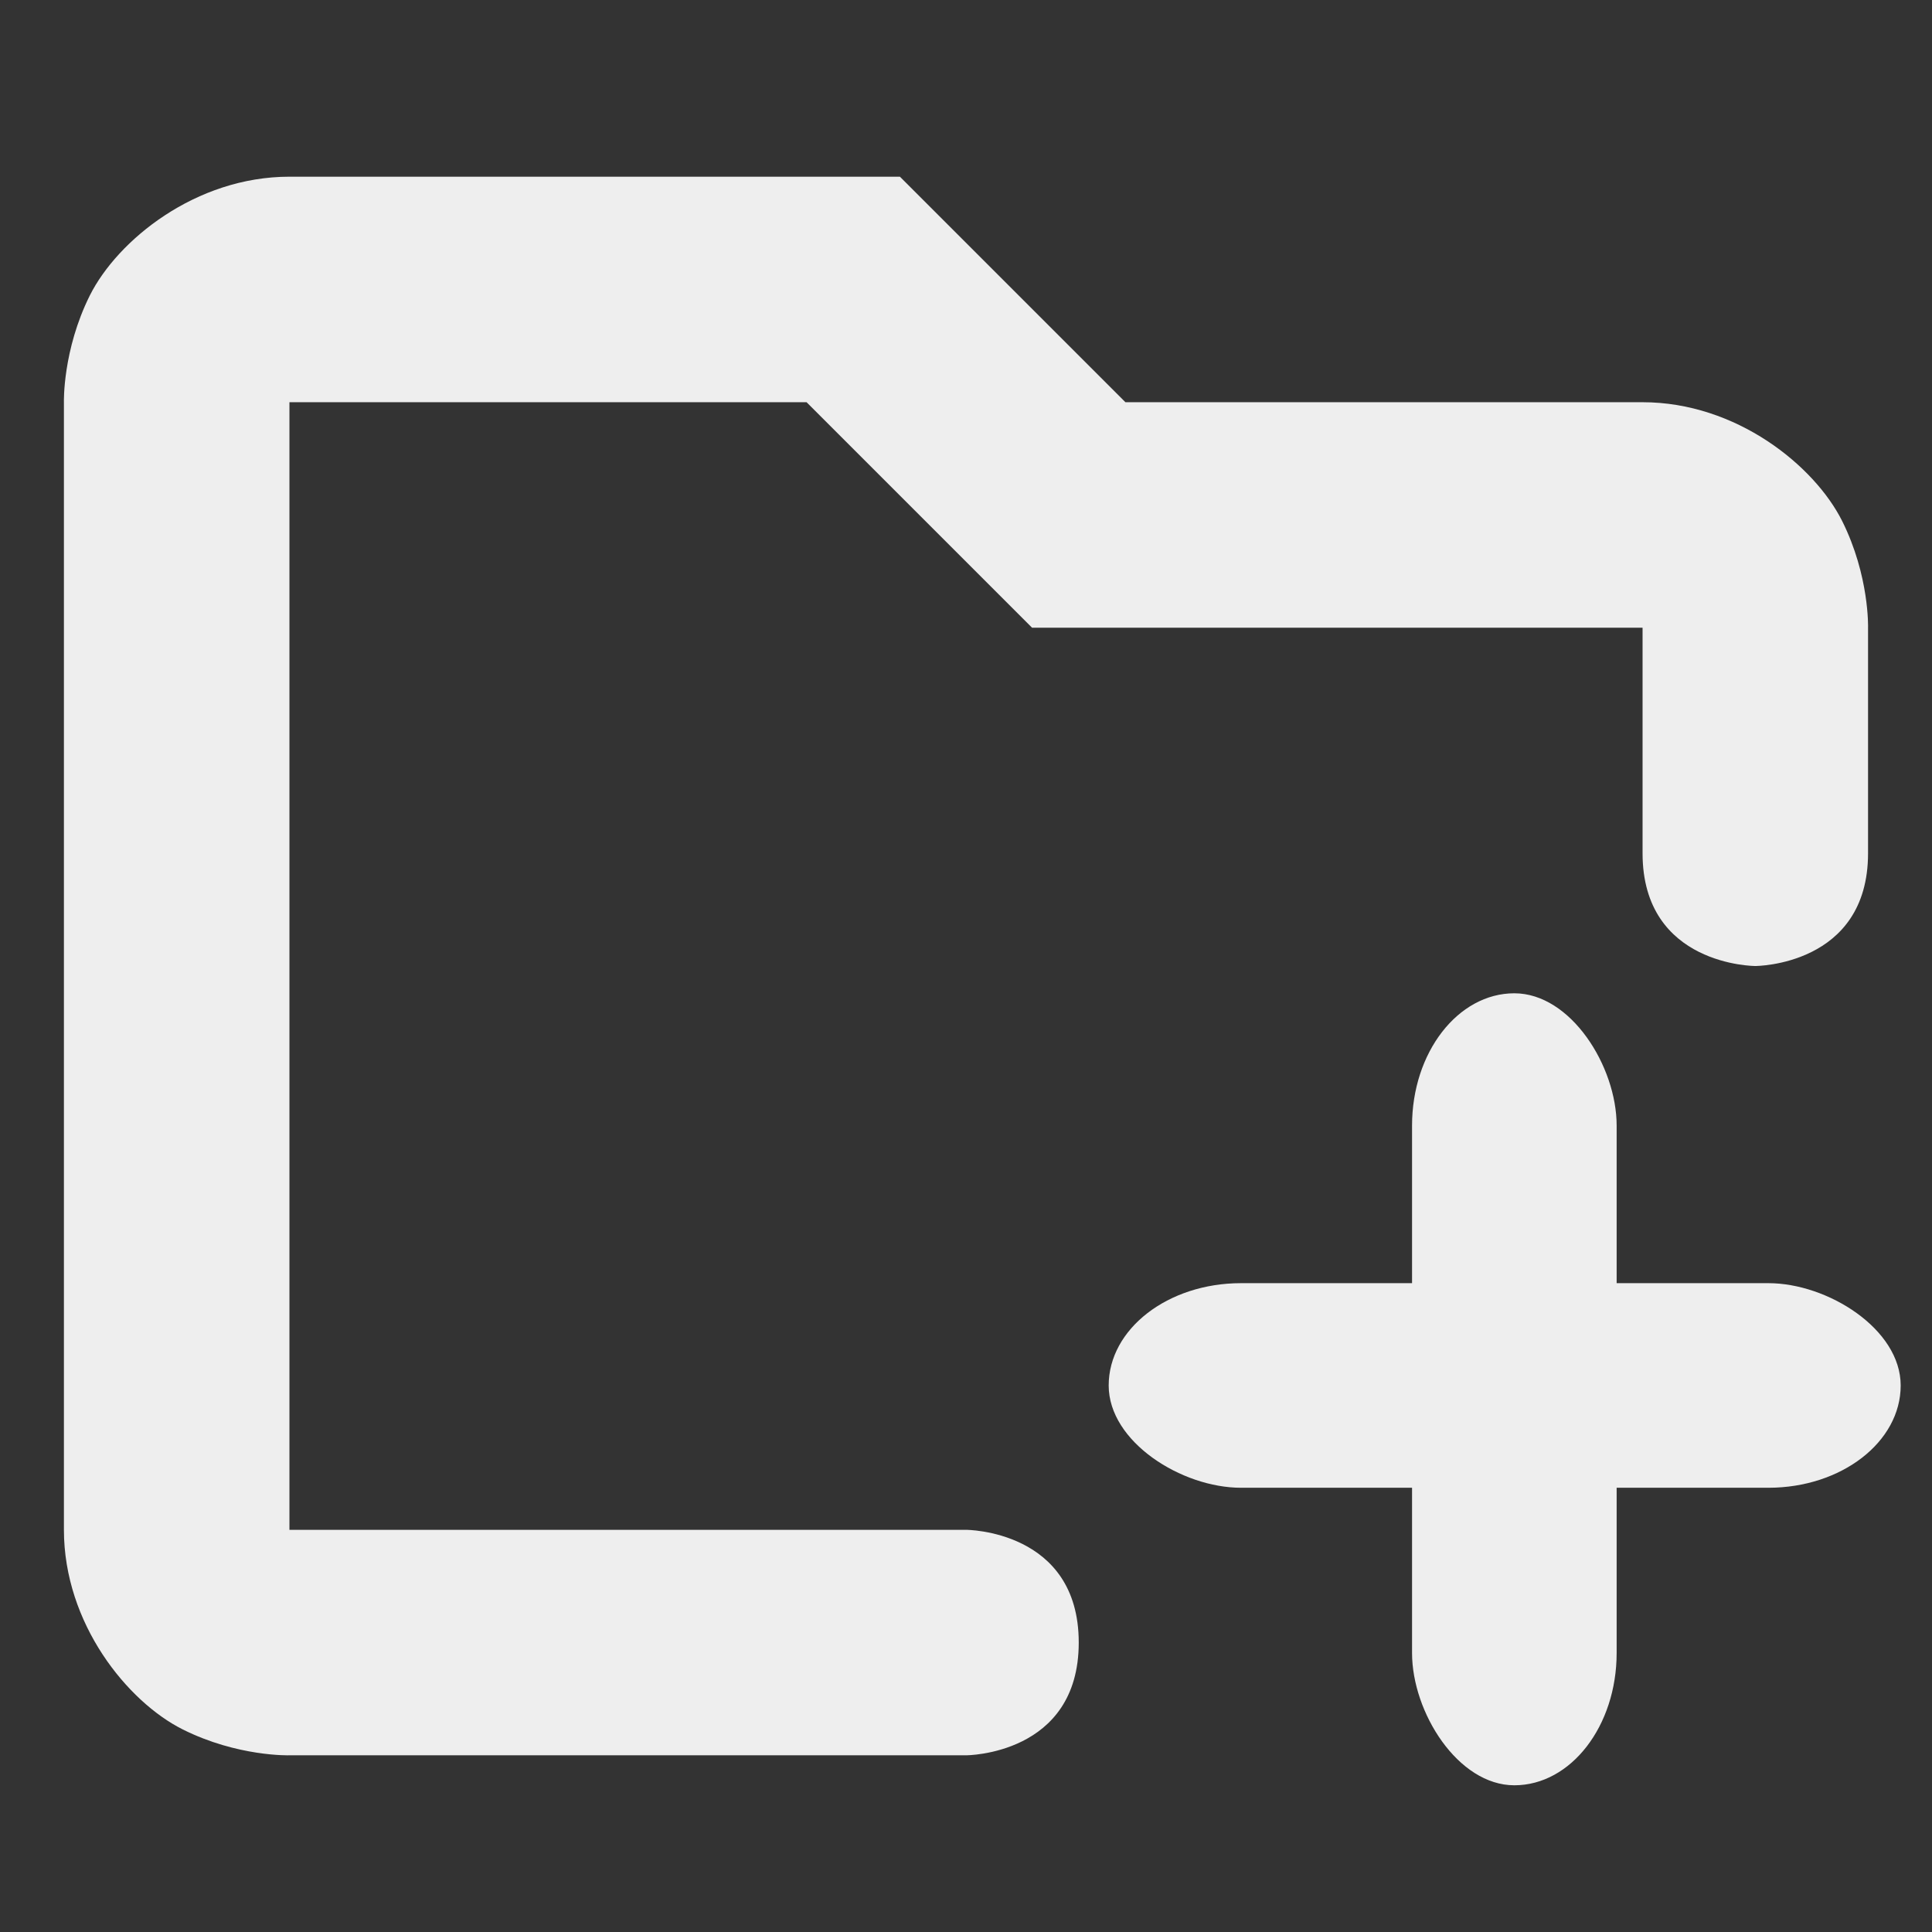 <?xml version="1.0" encoding="UTF-8" standalone="no"?>
<svg
   xmlns:dc="http://purl.org/dc/elements/1.1/"
   xmlns:cc="http://creativecommons.org/ns#"
   xmlns:rdf="http://www.w3.org/1999/02/22-rdf-syntax-ns#"
   xmlns:svg="http://www.w3.org/2000/svg"
   xmlns="http://www.w3.org/2000/svg"
   xmlns:sodipodi="http://sodipodi.sourceforge.net/DTD/sodipodi-0.dtd"
   xmlns:inkscape="http://www.inkscape.org/namespaces/inkscape"
   width="48"
   height="48"
   version="1.1"
   id="svg8"
   sodipodi:docname="folder-new.svg"
   inkscape:version="0.92.4 (5da689c313, 2019-01-14)">
  <rect width="100%" height="100%" fill="#333333" stroke="none"/>
  <defs
     id="defs12">
    <style
       id="current-color-scheme"
       type="text/css">
     .ColorScheme-Text { color:#eeeeee; } .ColorScheme-Highlight { color:#424242; }
  </style>
  </defs>
  <sodipodi:namedview
     pagecolor="#ffffff"
     bordercolor="#666666"
     borderopacity="1"
     objecttolerance="10"
     gridtolerance="10"
     guidetolerance="10"
     inkscape:pageopacity="0"
     inkscape:pageshadow="2"
     inkscape:window-width="1280"
     inkscape:window-height="954"
     id="namedview10"
     showgrid="false"
     inkscape:zoom="20.85965"
     inkscape:cx="26.655989"
     inkscape:cy="7.9773204"
     inkscape:window-x="0"
     inkscape:window-y="0"
     inkscape:window-maximized="1"
     inkscape:current-layer="svg8" />
  <path
     inkscape:connector-curvature="0"
     id="path4"
     overflow="visible"
     font-weight="400"
     style="color:#000000;font-weight:400;line-height:normal;font-family:sans-serif;font-variant-ligatures:normal;font-variant-position:normal;font-variant-caps:normal;font-variant-numeric:normal;font-variant-alternates:normal;font-feature-settings:normal;text-indent:0;text-align:start;text-decoration:none;text-decoration-line:none;text-decoration-style:solid;text-decoration-color:#000000;text-transform:none;text-orientation:mixed;white-space:normal;shape-padding:0;overflow:visible;isolation:auto;mix-blend-mode:normal;fill:#eeeeee;fill-opacity:1;fill-rule:evenodd;stroke-width:2.801"
     d="m 7.191,4.39 c -2.334,0 -4.272,1.58 -4.959,2.95 C 1.552,8.704 1.588,9.993 1.588,9.993 V 38.007 c 0,2.334 1.58,4.272 2.95,4.959 1.367,0.684 2.653,0.644 2.653,0.644 H 24 c 0,0 2.801,0 2.801,-2.801 0,-2.801 -2.801,-2.801 -2.801,-2.801 H 7.191 V 9.993 H 20.039 l 5.603,5.603 h 15.167 v 5.603 c 0,2.801 2.801,2.801 2.801,2.801 0,0 2.801,0 2.801,-2.801 v -5.603 c 0,0 0.039,-1.286 -0.644,-2.653 C 45.081,11.573 43.142,9.993 40.809,9.993 H 27.961 L 22.358,4.39 Z" />
  <g
     id="g3950"
     style="fill:#eeeeee;fill-opacity:1"
     transform="translate(14.661,-18.506)">
    <rect
       ry="3.286"
       rx="3.156"
       y="43.184"
       x="20.421"
       height="19.677"
       width="5.083"
       id="rect3931"
       style="opacity:1;fill:#eeeeee;fill-opacity:1;stroke:none;stroke-width:1;stroke-linecap:round;stroke-linejoin:round;stroke-miterlimit:4;stroke-dasharray:none;stroke-opacity:1" />
    <rect
       transform="matrix(0,1,1,0,0,0)"
       ry="3.286"
       rx="3.156"
       y="12.884"
       x="50.386"
       height="19.677"
       width="5.083"
       id="rect3931-2"
       style="opacity:1;fill:#eeeeee;fill-opacity:1;stroke:none;stroke-width:1;stroke-linecap:round;stroke-linejoin:round;stroke-miterlimit:4;stroke-dasharray:none;stroke-opacity:1" />
  </g>
</svg>
